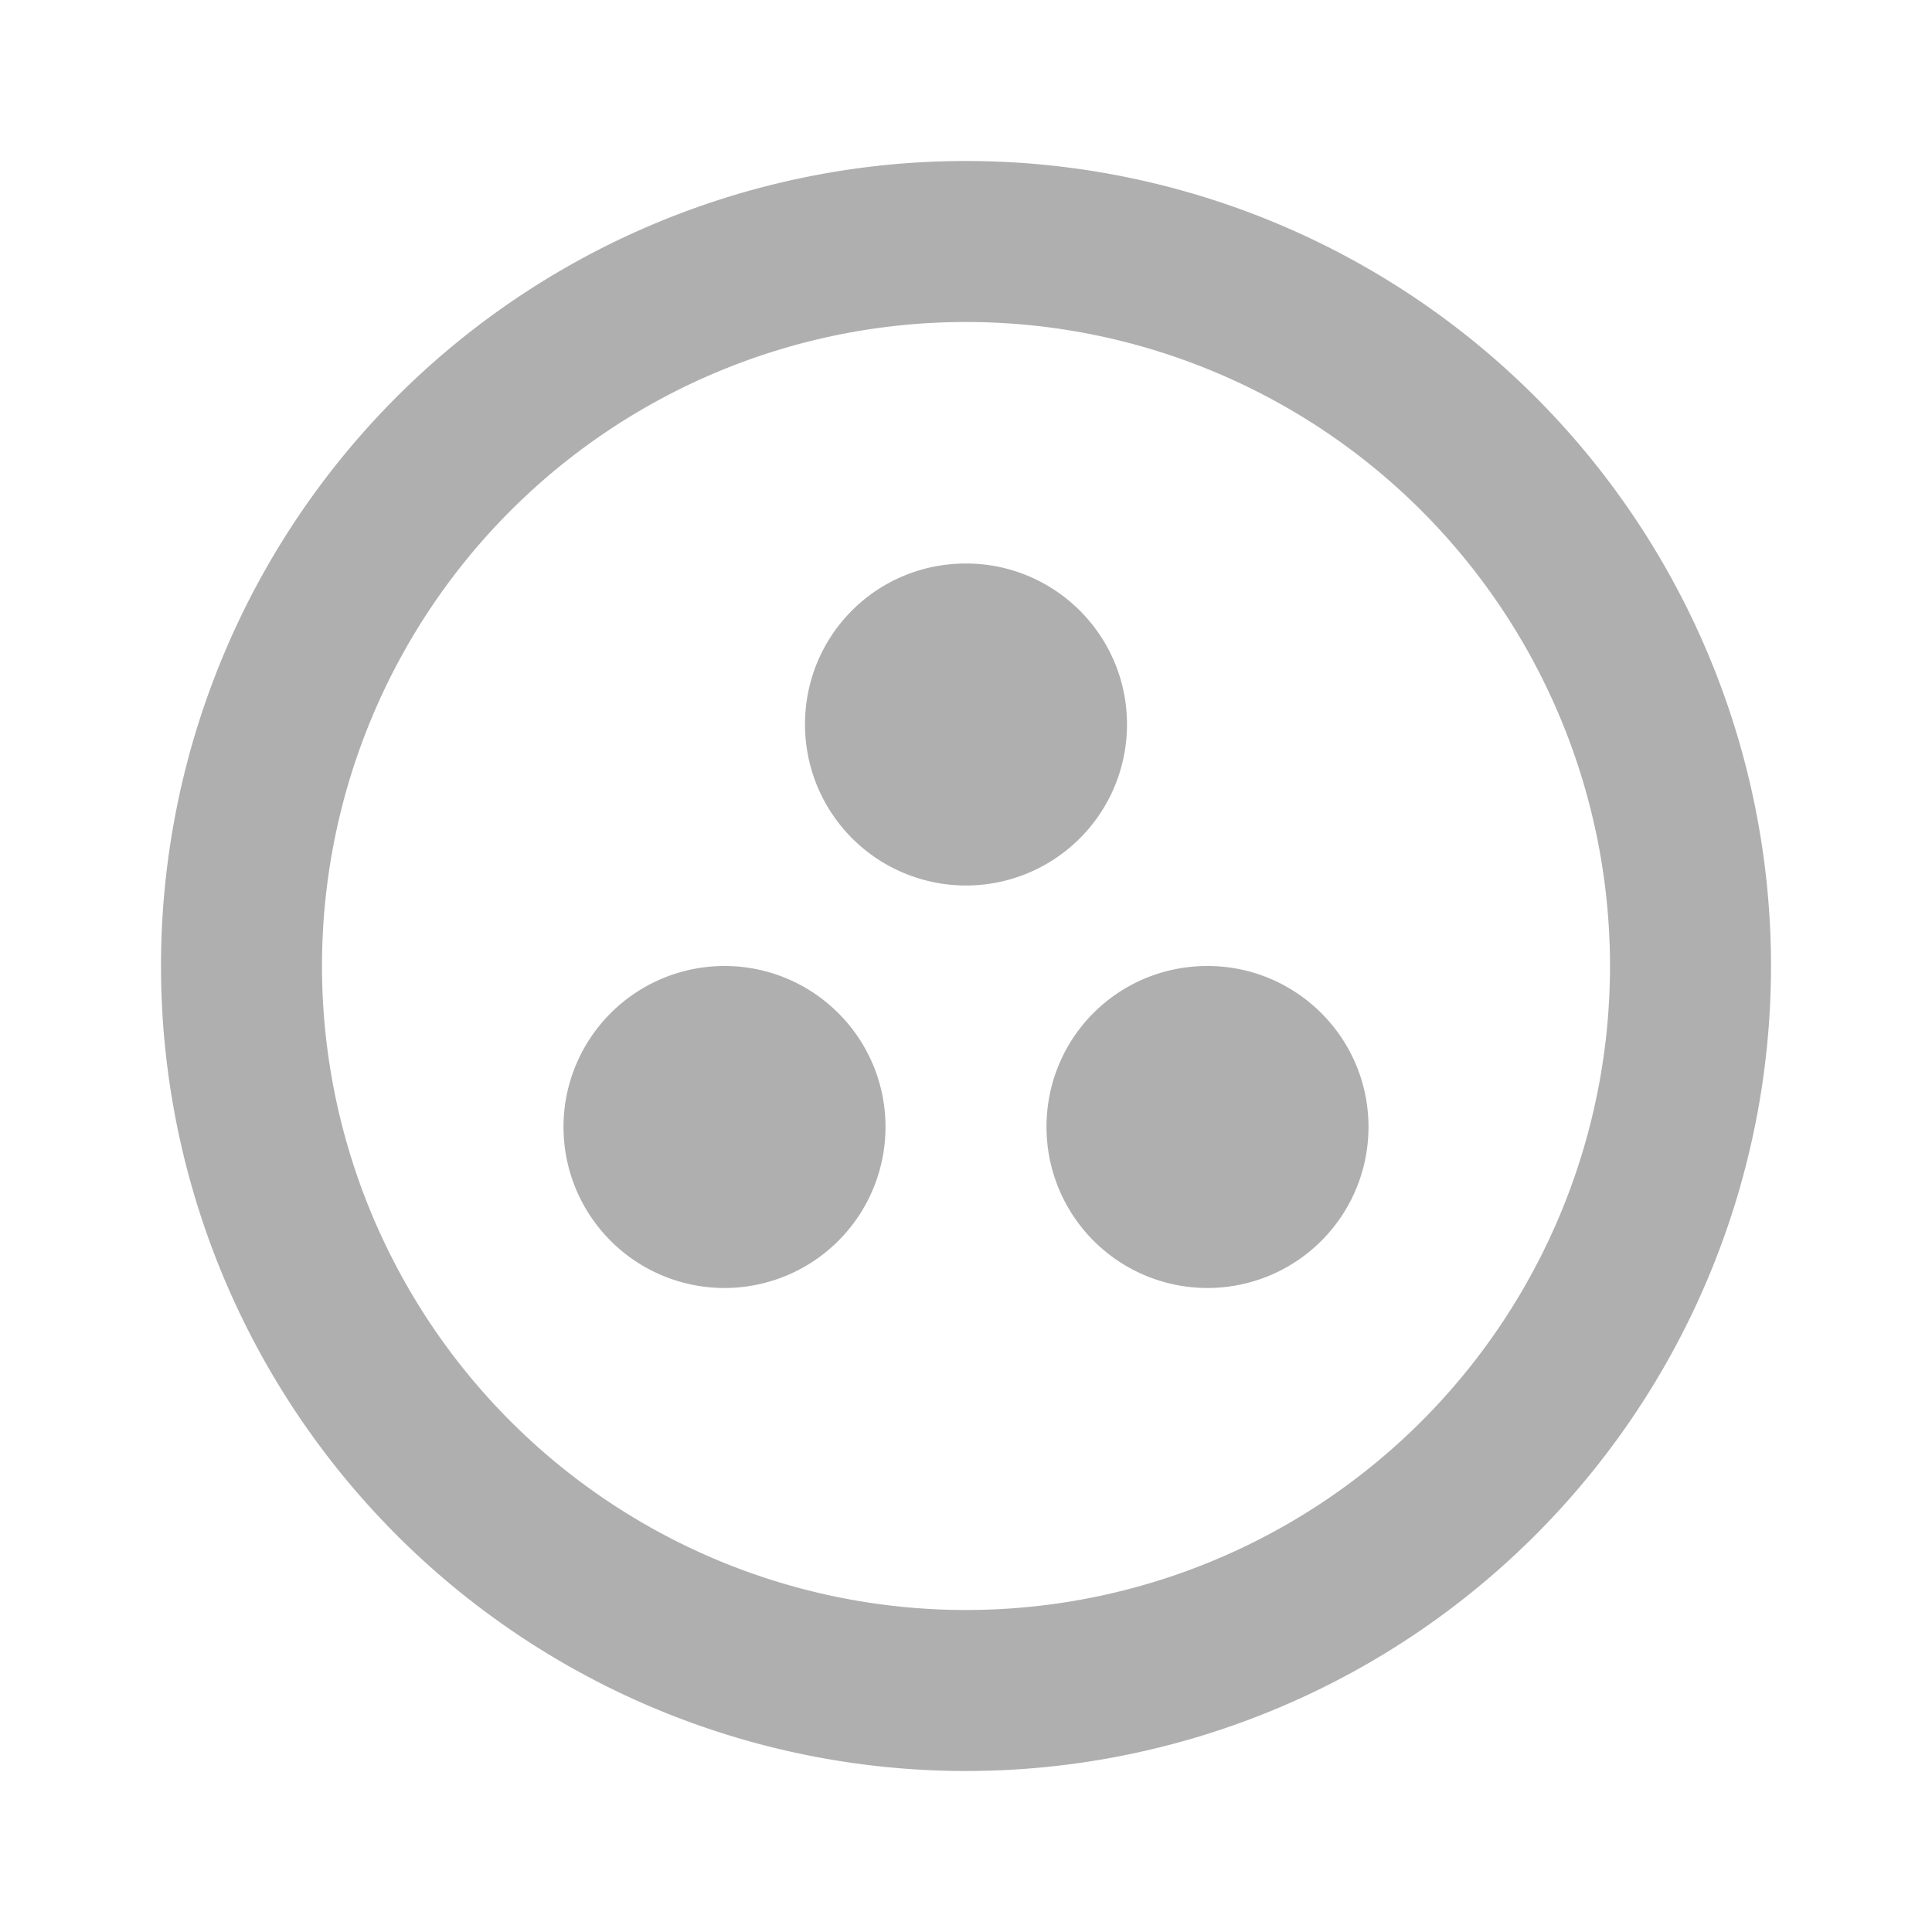 <?xml version="1.0" encoding="UTF-8"?><!DOCTYPE svg PUBLIC "-//W3C//DTD SVG 1.1//EN" "http://www.w3.org/Graphics/SVG/1.1/DTD/svg11.dtd"><svg xmlns="http://www.w3.org/2000/svg" xmlns:xlink="http://www.w3.org/1999/xlink" version="1.1" id="mdi-google-circles-communities" width="24" height="24" viewBox="0 0 24 24"><path fill="#afafaf" d="M15,12C13.89,12 13,12.89 13,14A2,2 0 0,0 15,16A2,2 0 0,0 17,14C17,12.89 16.1,12 15,12M12,20A8,8 0 0,1 4,12A8,8 0 0,1 12,4A8,8 0 0,1 20,12A8,8 0 0,1 12,20M12,2A10,10 0 0,0 2,12A10,10 0 0,0 12,22A10,10 0 0,0 22,12A10,10 0 0,0 12,2M14,9C14,7.89 13.1,7 12,7C10.89,7 10,7.89 10,9A2,2 0 0,0 12,11A2,2 0 0,0 14,9M9,12A2,2 0 0,0 7,14A2,2 0 0,0 9,16A2,2 0 0,0 11,14C11,12.89 10.1,12 9,12Z" /></svg>